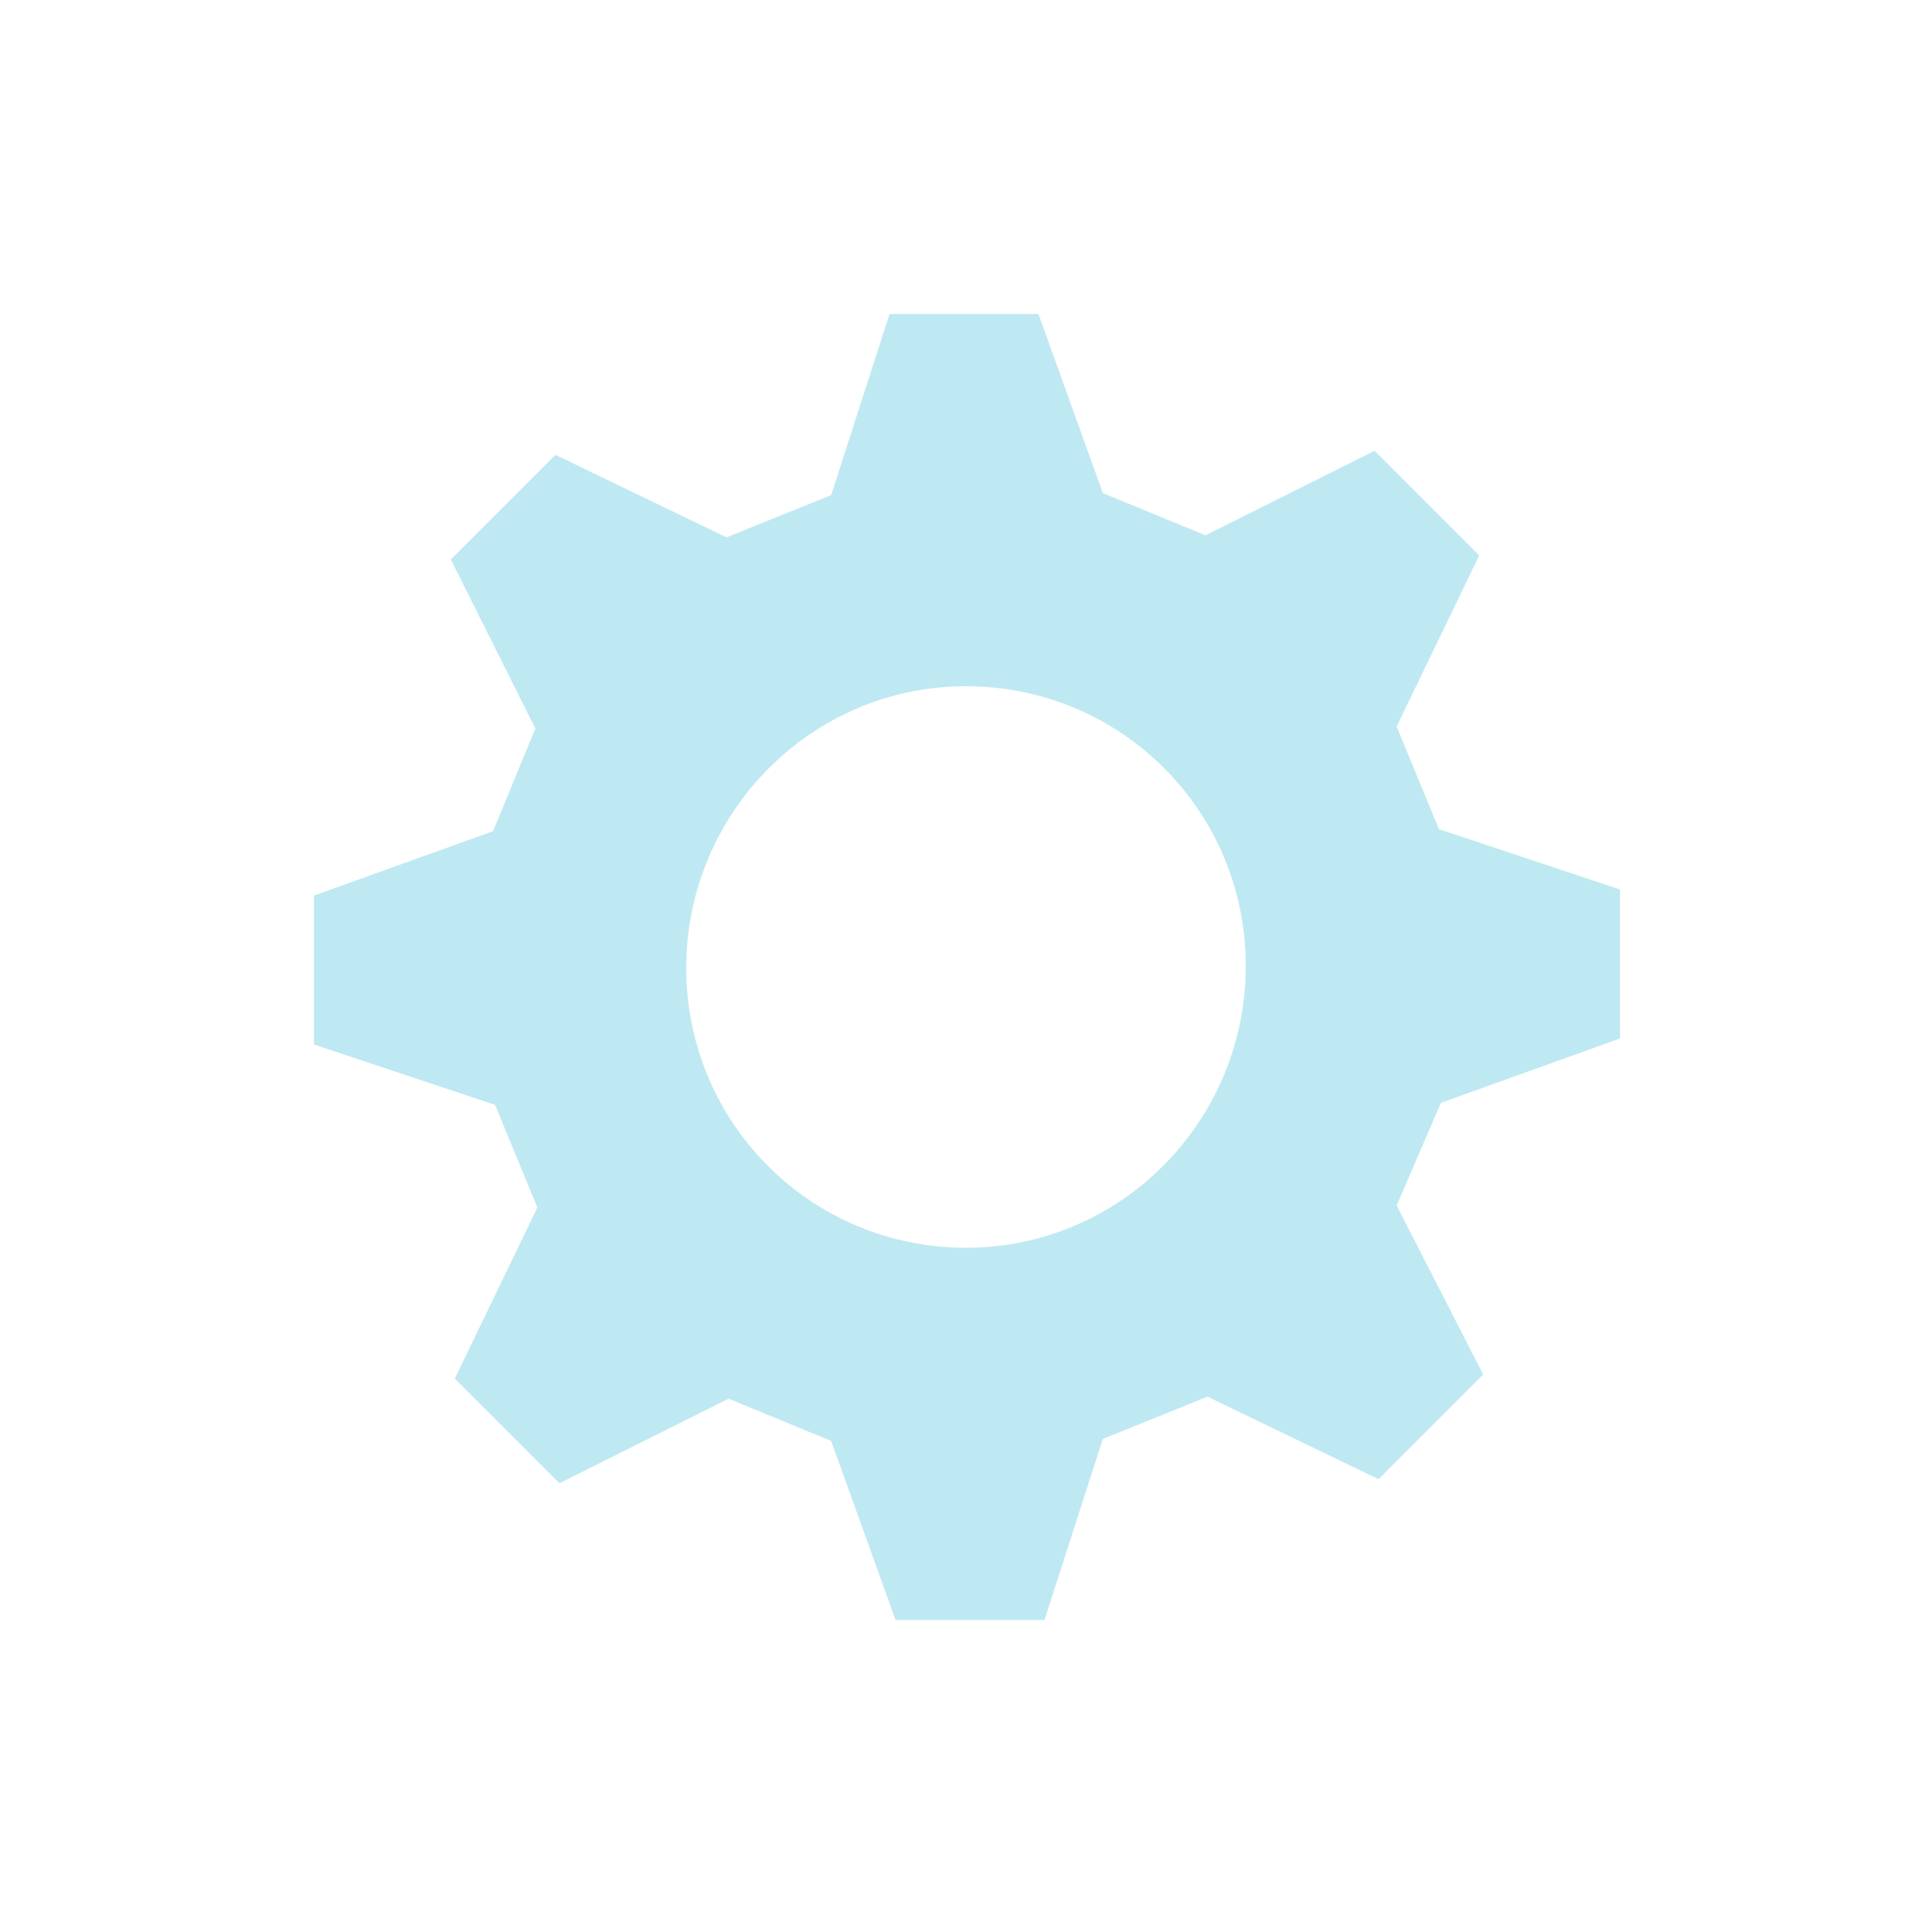 <?xml version="1.0" encoding="utf-8"?>
<!-- Generator: Adobe Illustrator 19.0.0, SVG Export Plug-In . SVG Version: 6.00 Build 0)  -->
<svg version="1.1" id="Layer_1" xmlns="http://www.w3.org/2000/svg" xmlns:xlink="http://www.w3.org/1999/xlink" x="0px" y="0px"
	 viewBox="0 0 96 96" style="enable-background:new 0 0 96 96;" xml:space="preserve">
<style type="text/css">
	.st0{fill:rgb(191,233,242)}
</style>
<g id="XMLID_1_">
	<path id="XMLID_5_" class="st0" d="M80.5,51.6v-7.4l-9-3l-2.1-5.1l4.1-8.5l-5.2-5.2l-8.4,4.2l-5.1-2.1l-3.2-8.9h-7.4l-2.9,9
		l-5.2,2.1l-8.5-4.1l-5.2,5.2l4.2,8.4l-2.1,5.1l-8.9,3.2v7.4l9,3l2.1,5.1l-4.1,8.5l5.2,5.2l8.4-4.2l5.1,2.1l3.2,8.9h7.4l2.9-9
		l5.2-2.1l8.5,4.1l5.2-5.2l-4.3-8.4l2.2-5.1L80.5,51.6L80.5,51.6z M48,62c-7.7,0-13.9-6.2-13.9-13.9S40.3,34.1,48,34.1
		S61.9,40.3,61.9,48S55.7,62,48,62z"/>
</g>
</svg>
